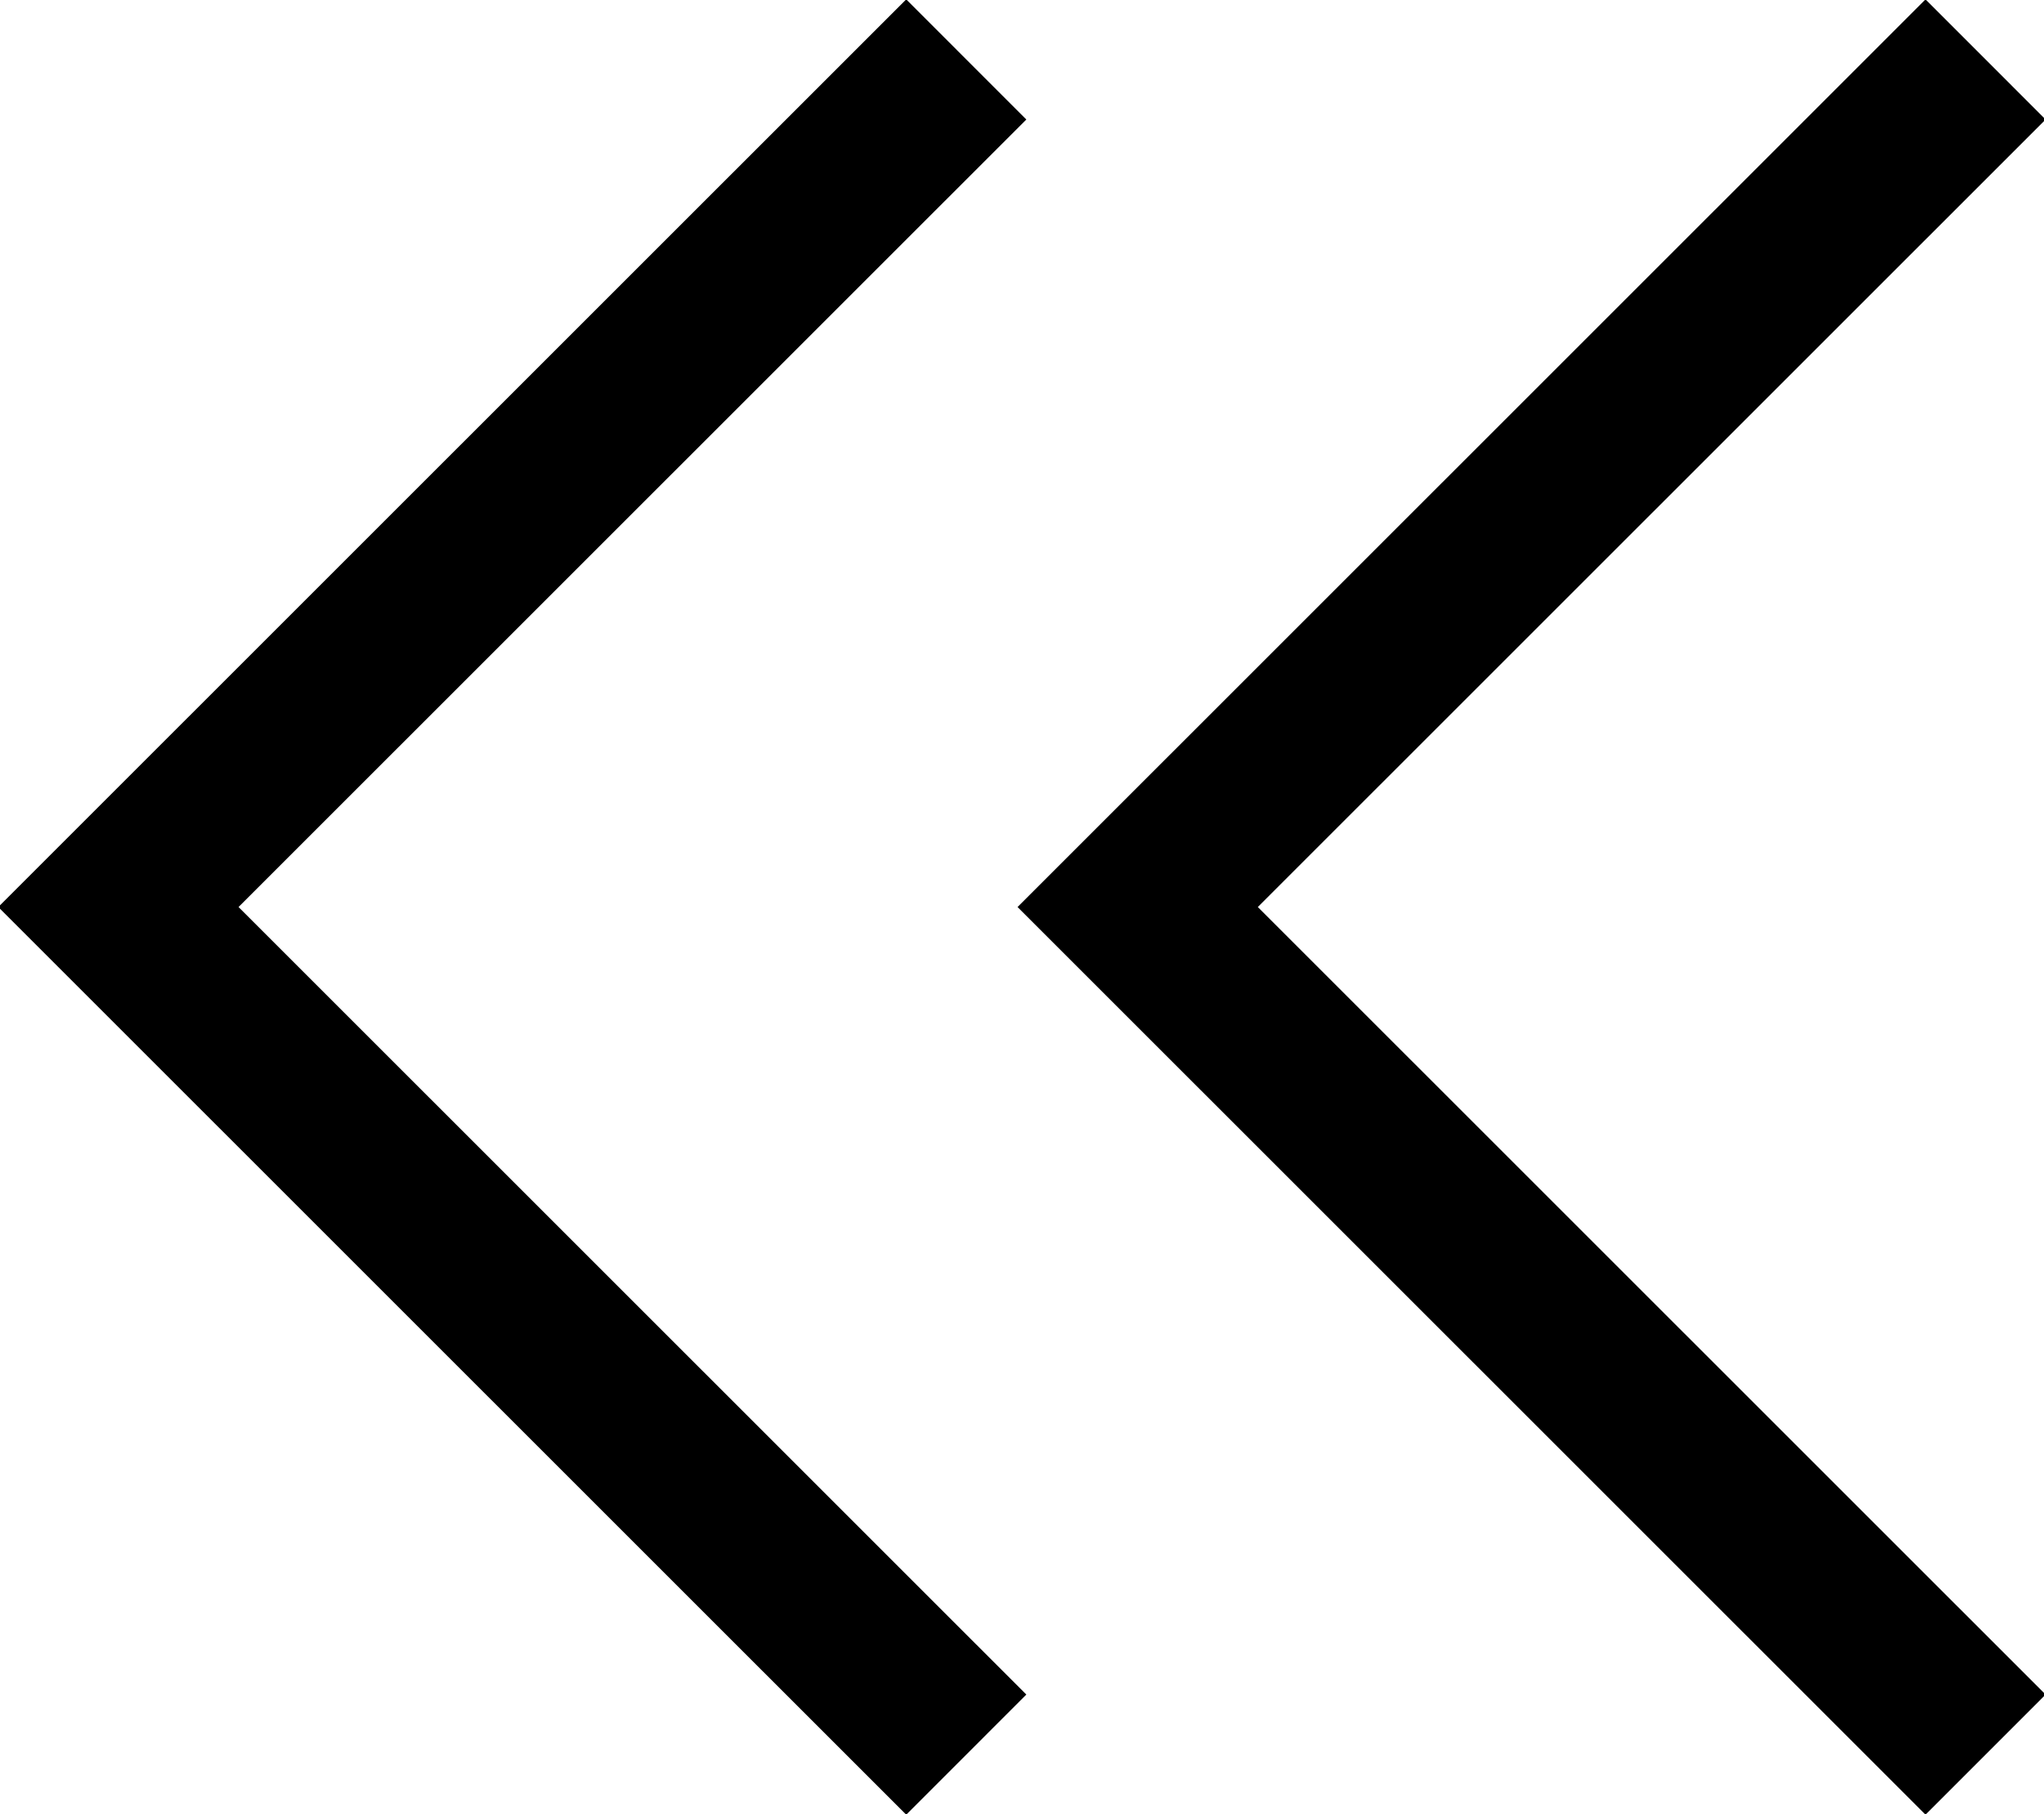 <svg id="Группа_3" data-name="Группа 3" xmlns="http://www.w3.org/2000/svg" width="12.032" height="10.68" viewBox="0 0 12.032 10.68">
  <defs>
    <style>
      .cls-1 {
        fill: none;
        stroke: #000;
        stroke-width: 1px;
        fill-rule: evenodd;
      }
    </style>
  </defs>
  <path id="Прямоугольник_13" data-name="Прямоугольник 13" class="cls-1" d="M281,3619.99l-4.991-4.99,4.991-4.99" transform="translate(-275.312 -3609.66)"/>
  <path id="Прямоугольник_13_копия" data-name="Прямоугольник 13 копия" class="cls-1" d="M287,3619.99l-4.991-4.99,4.991-4.99" transform="translate(-275.312 -3609.66)"/>
</svg>
